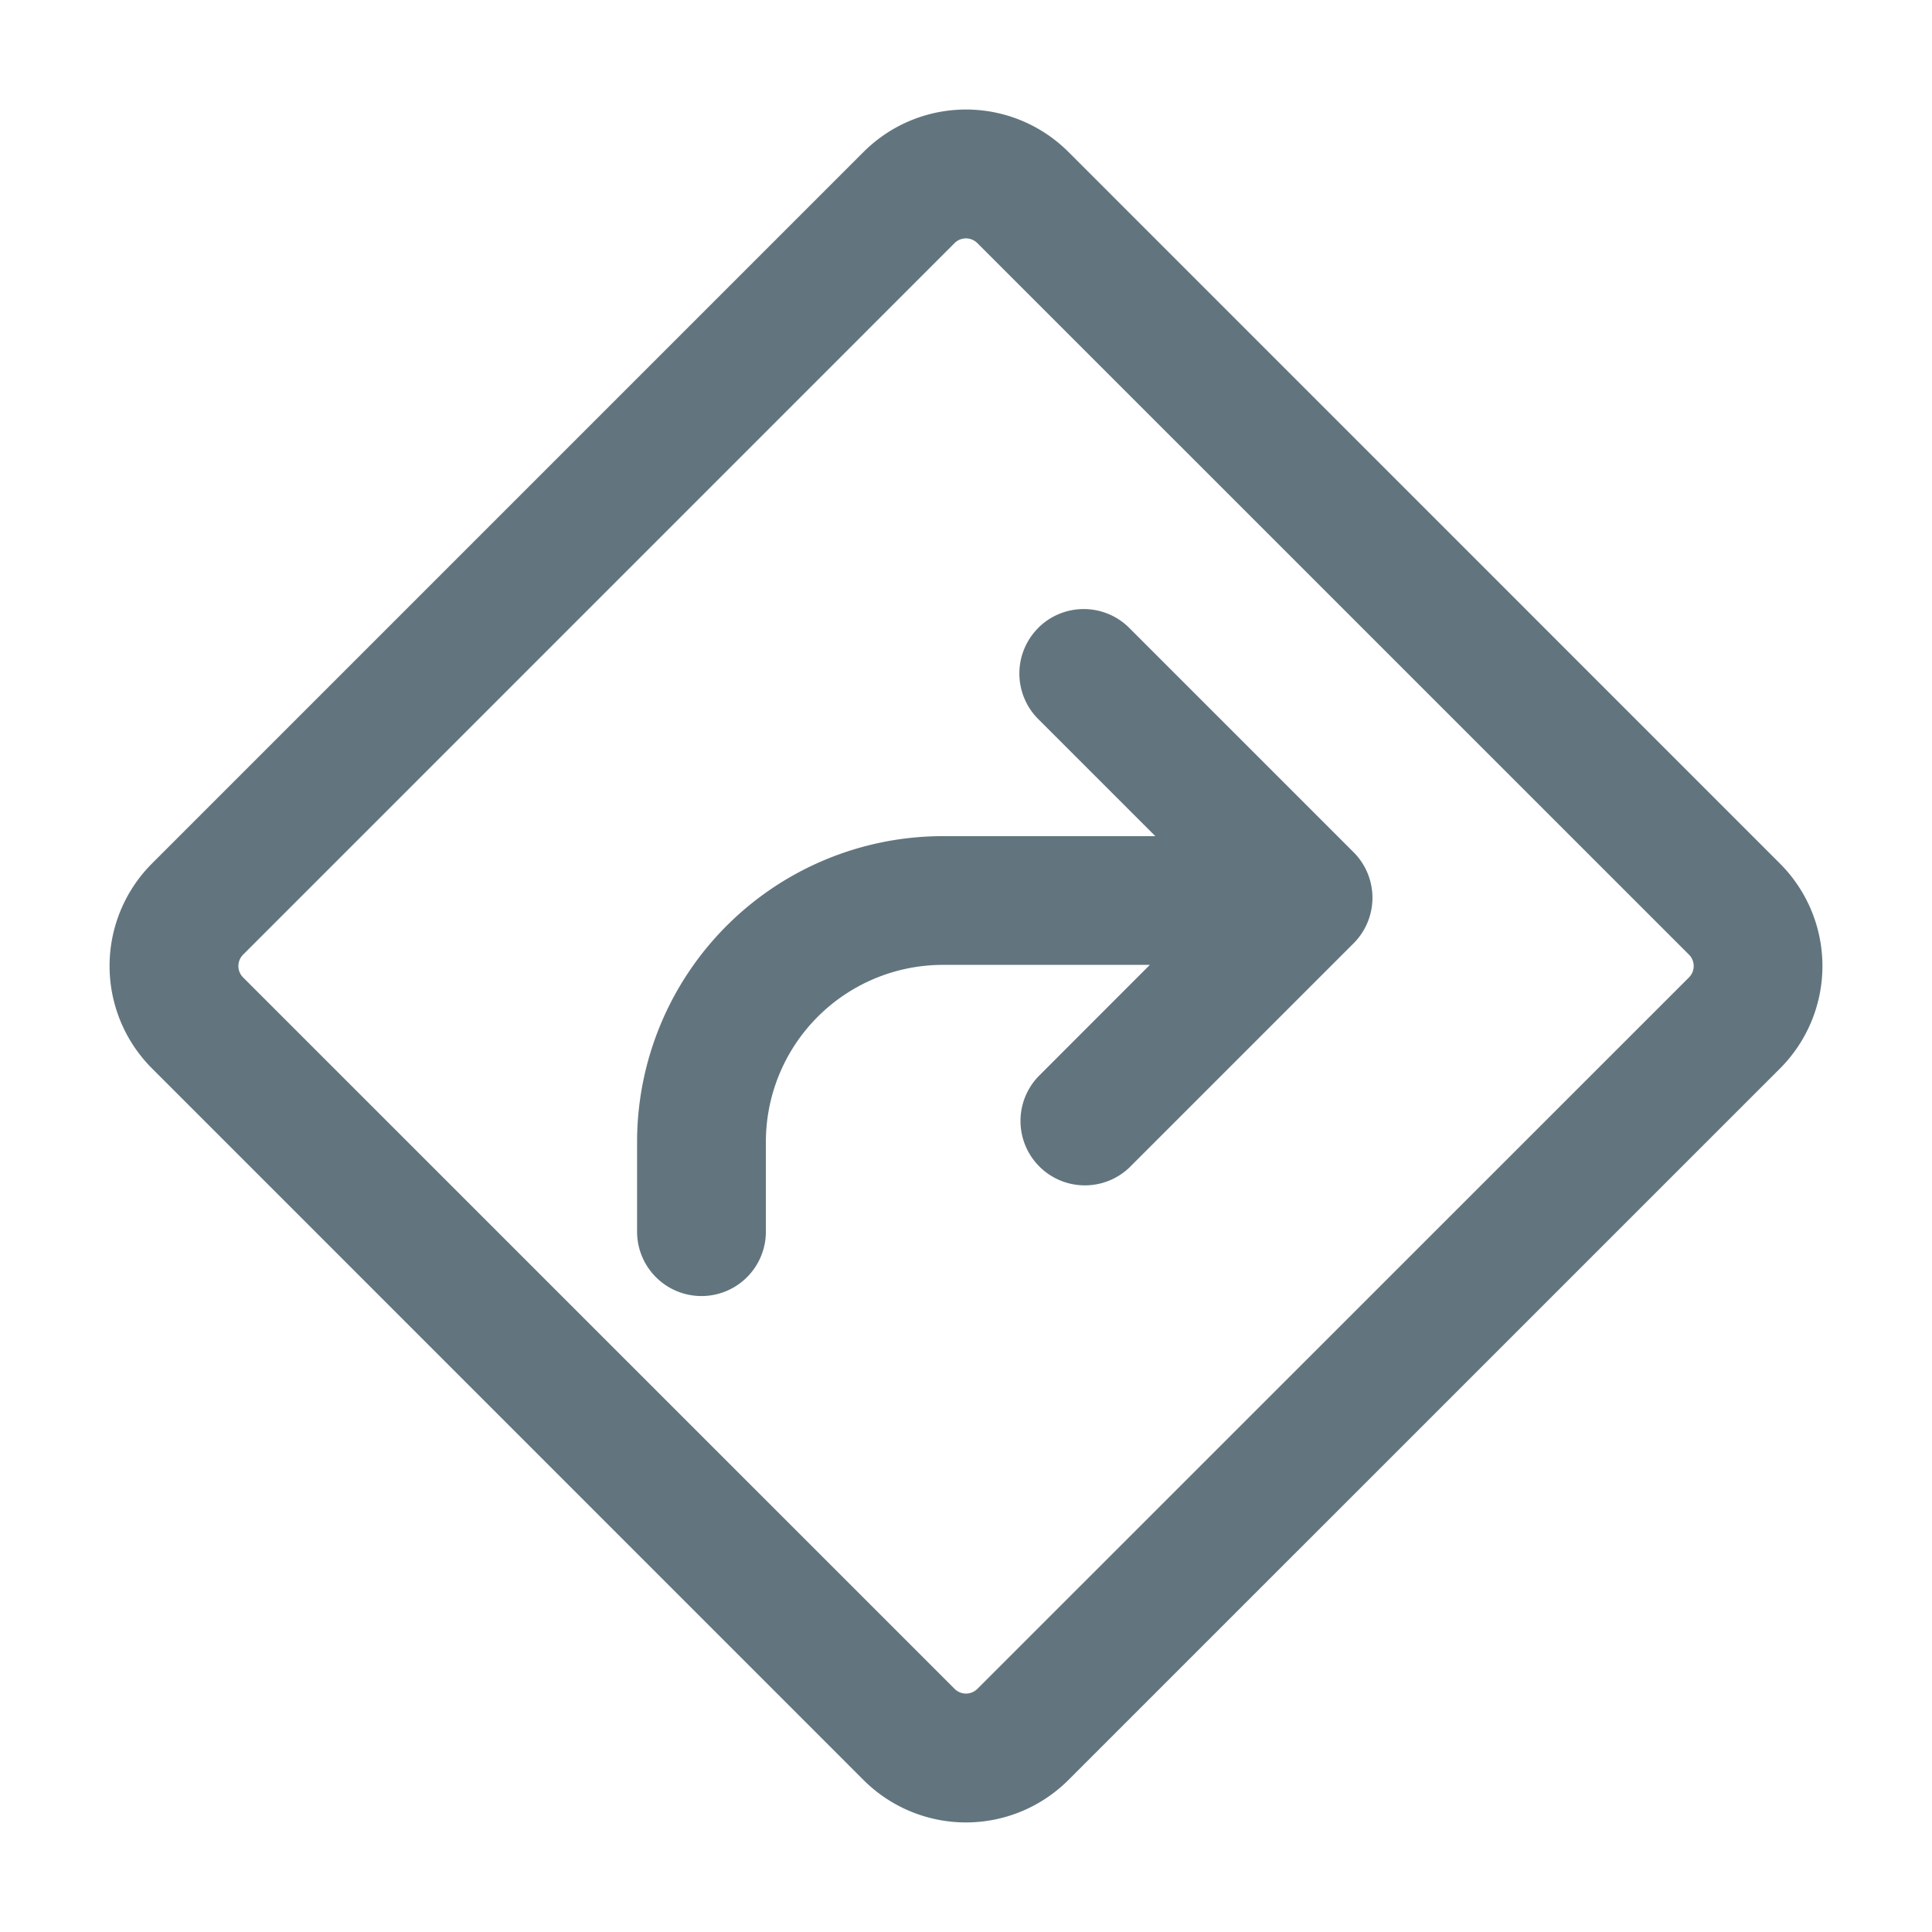 <svg xmlns="http://www.w3.org/2000/svg" fill="none" viewBox="0 0 24 24"><path fill="#62757E" fill-rule="evenodd" d="M10.727 1.888a1.8 1.8 0 0 1 2.546 0l8.839 8.84a1.8 1.8 0 0 1 0 2.545l-8.84 8.839a1.8 1.8 0 0 1-2.545 0l-8.839-8.84a1.8 1.8 0 0 1 0-2.545zm1.414 1.132a.2.2 0 0 0-.283 0L3.02 11.859a.2.2 0 0 0 0 .283l8.839 8.838a.2.2 0 0 0 .282 0l8.84-8.838a.2.2 0 0 0 0-.283zm.756 4.78a.8.8 0 0 1 1.131 0l2.787 2.787a.8.8 0 0 1 0 1.131l-2.787 2.787a.8.8 0 0 1-1.131-1.131l1.387-1.388h-2.57a2.2 2.2 0 0 0-2.2 2.2V15.3a.8.8 0 0 1-1.6 0v-1.113a3.8 3.8 0 0 1 3.8-3.8h2.638l-1.455-1.455a.8.8 0 0 1 0-1.131" clip-rule="evenodd"/></svg>